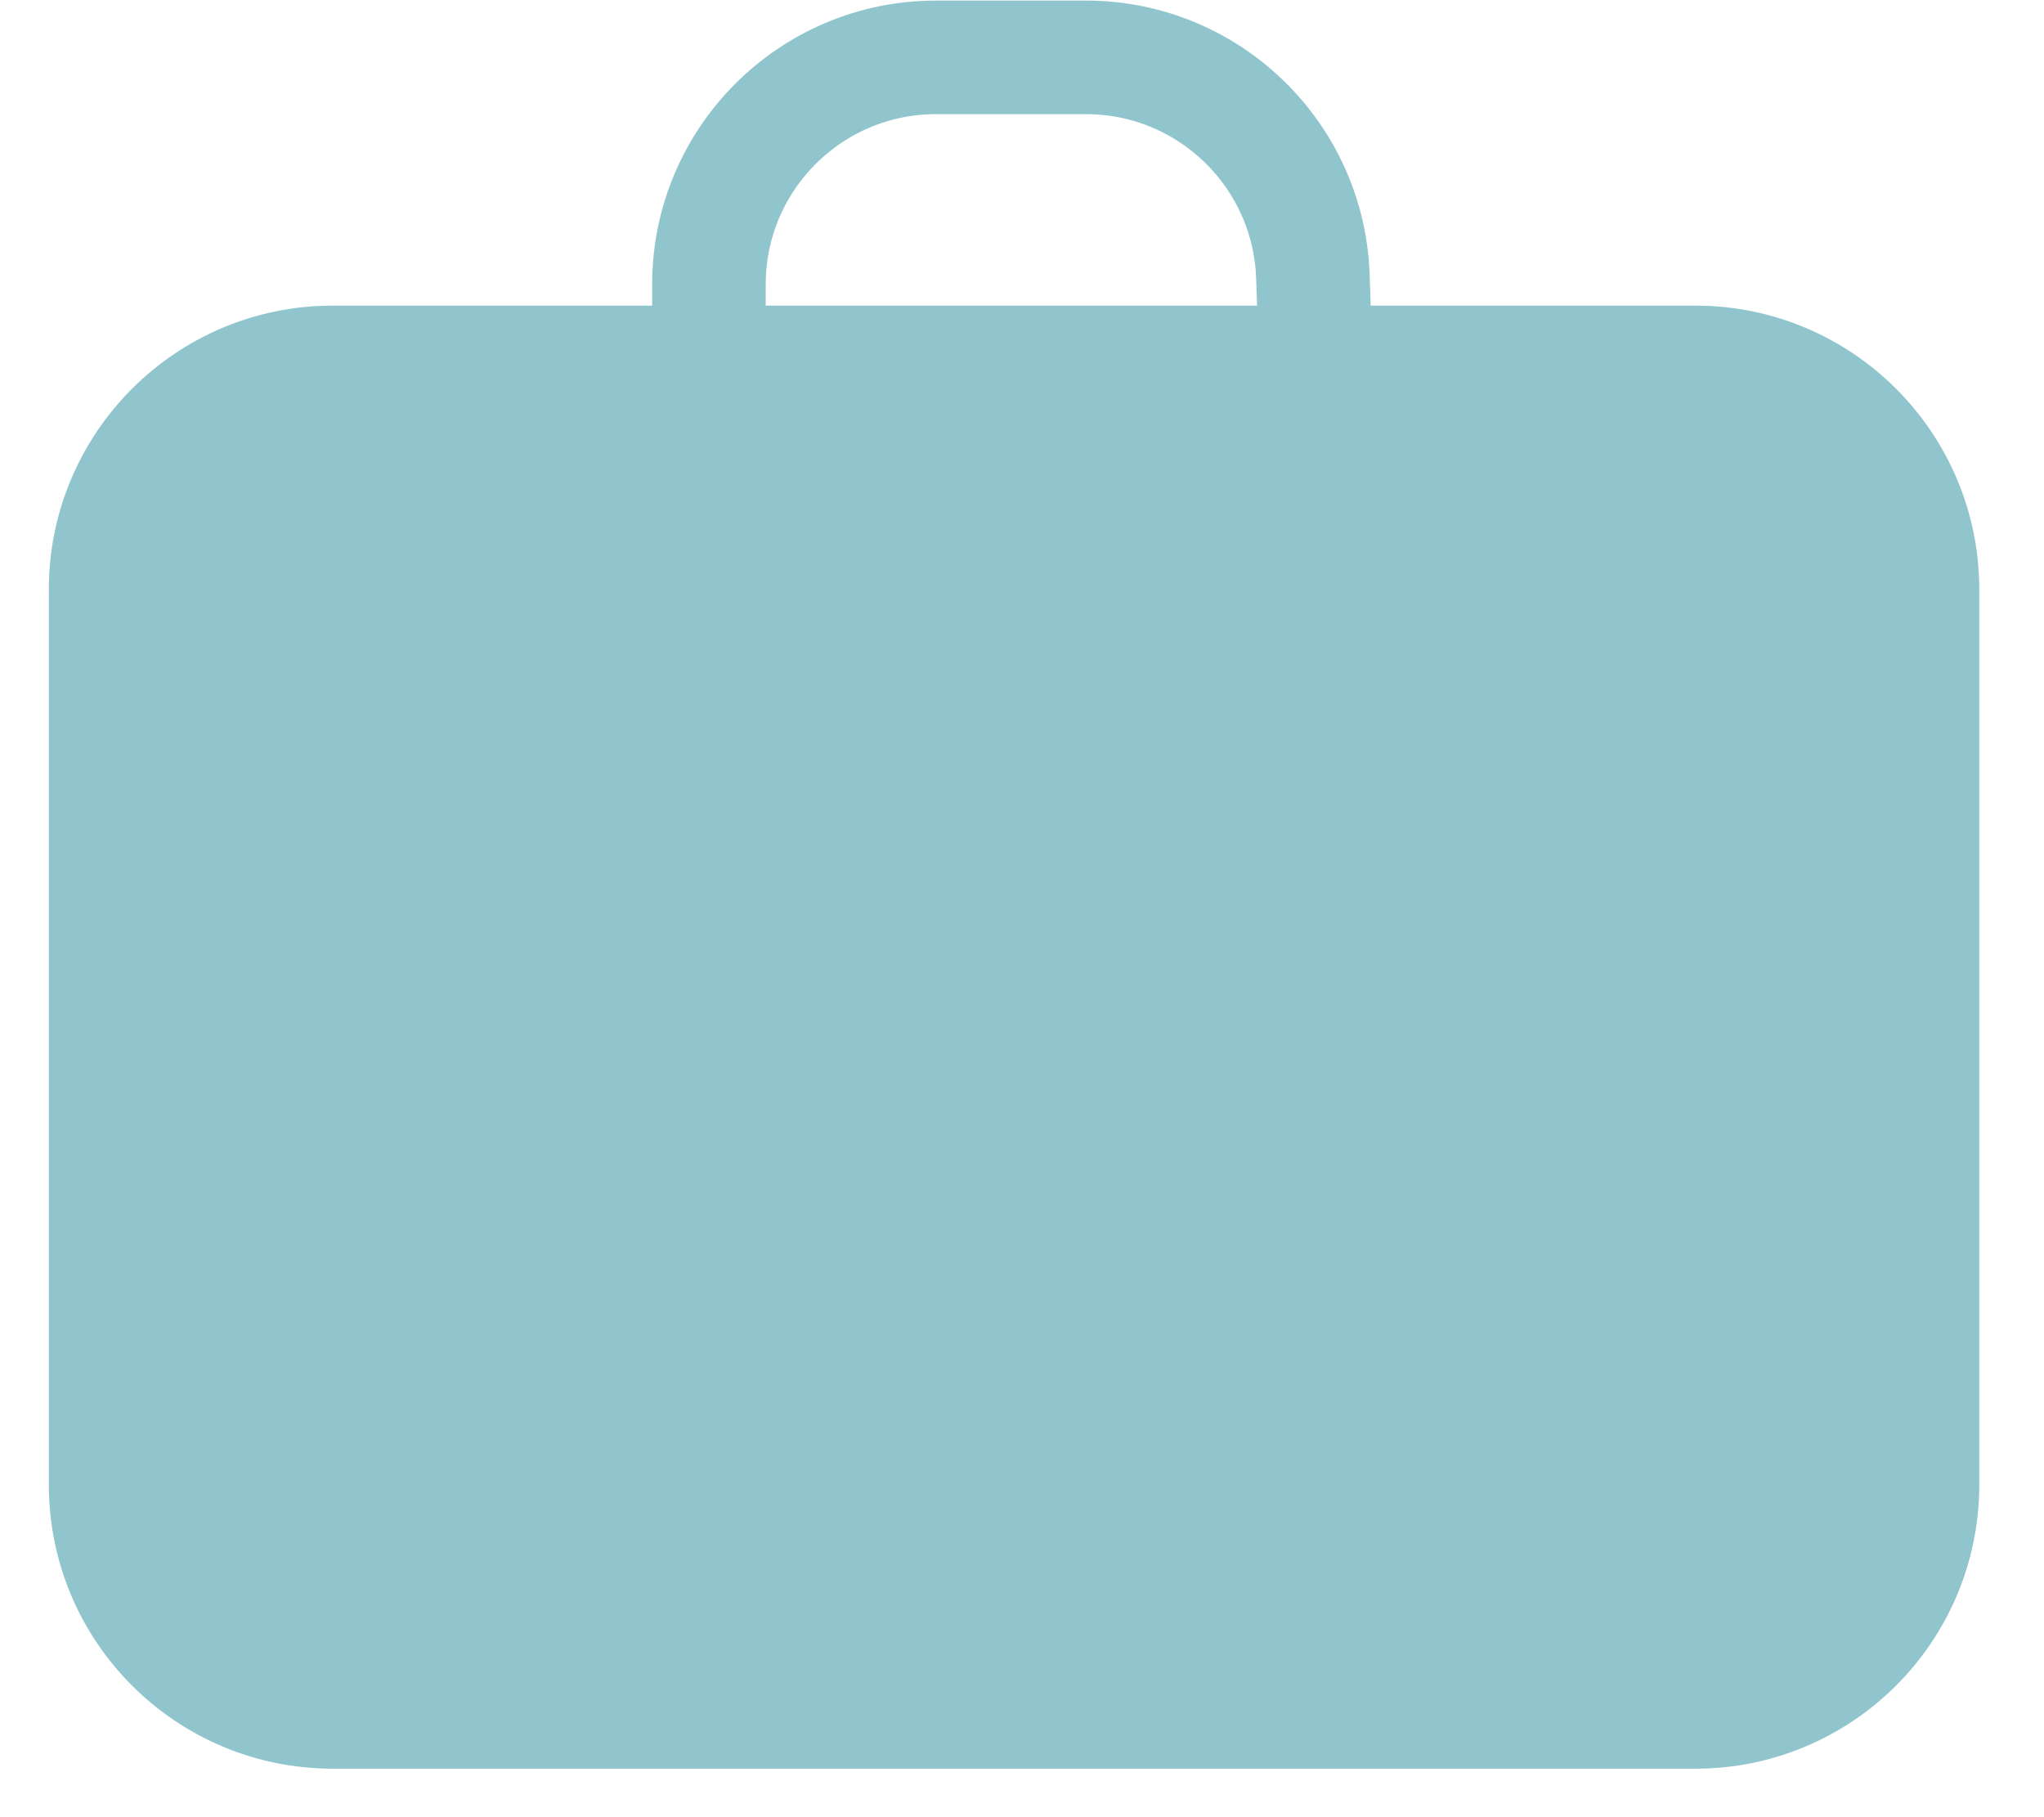 <svg width="18" height="16" viewBox="0 0 18 16" fill="none" xmlns="http://www.w3.org/2000/svg">
<path d="M6.243 3.191H2.93C1.825 3.191 0.93 4.087 0.93 5.191V13.073C0.93 14.177 1.825 15.073 2.93 15.073H14.93C16.035 15.073 16.93 14.177 16.93 13.073V5.191C16.93 4.087 16.035 3.191 14.93 3.191H11.587M6.243 3.191V2.505C6.243 1.4 7.139 0.505 8.243 0.505H9.563C10.641 0.505 11.526 1.36 11.562 2.438L11.587 3.191M6.243 3.191H11.587" stroke="#90C5CD"/>
<path d="M0.93 12.822V5.463C0.93 4.359 1.825 3.463 2.93 3.463H14.93C16.035 3.463 16.93 4.359 16.93 5.463V12.822C16.93 13.927 16.035 14.822 14.93 14.822H2.93C1.825 14.822 0.93 13.927 0.93 12.822Z" fill="#90C5CD"/>
</svg>

